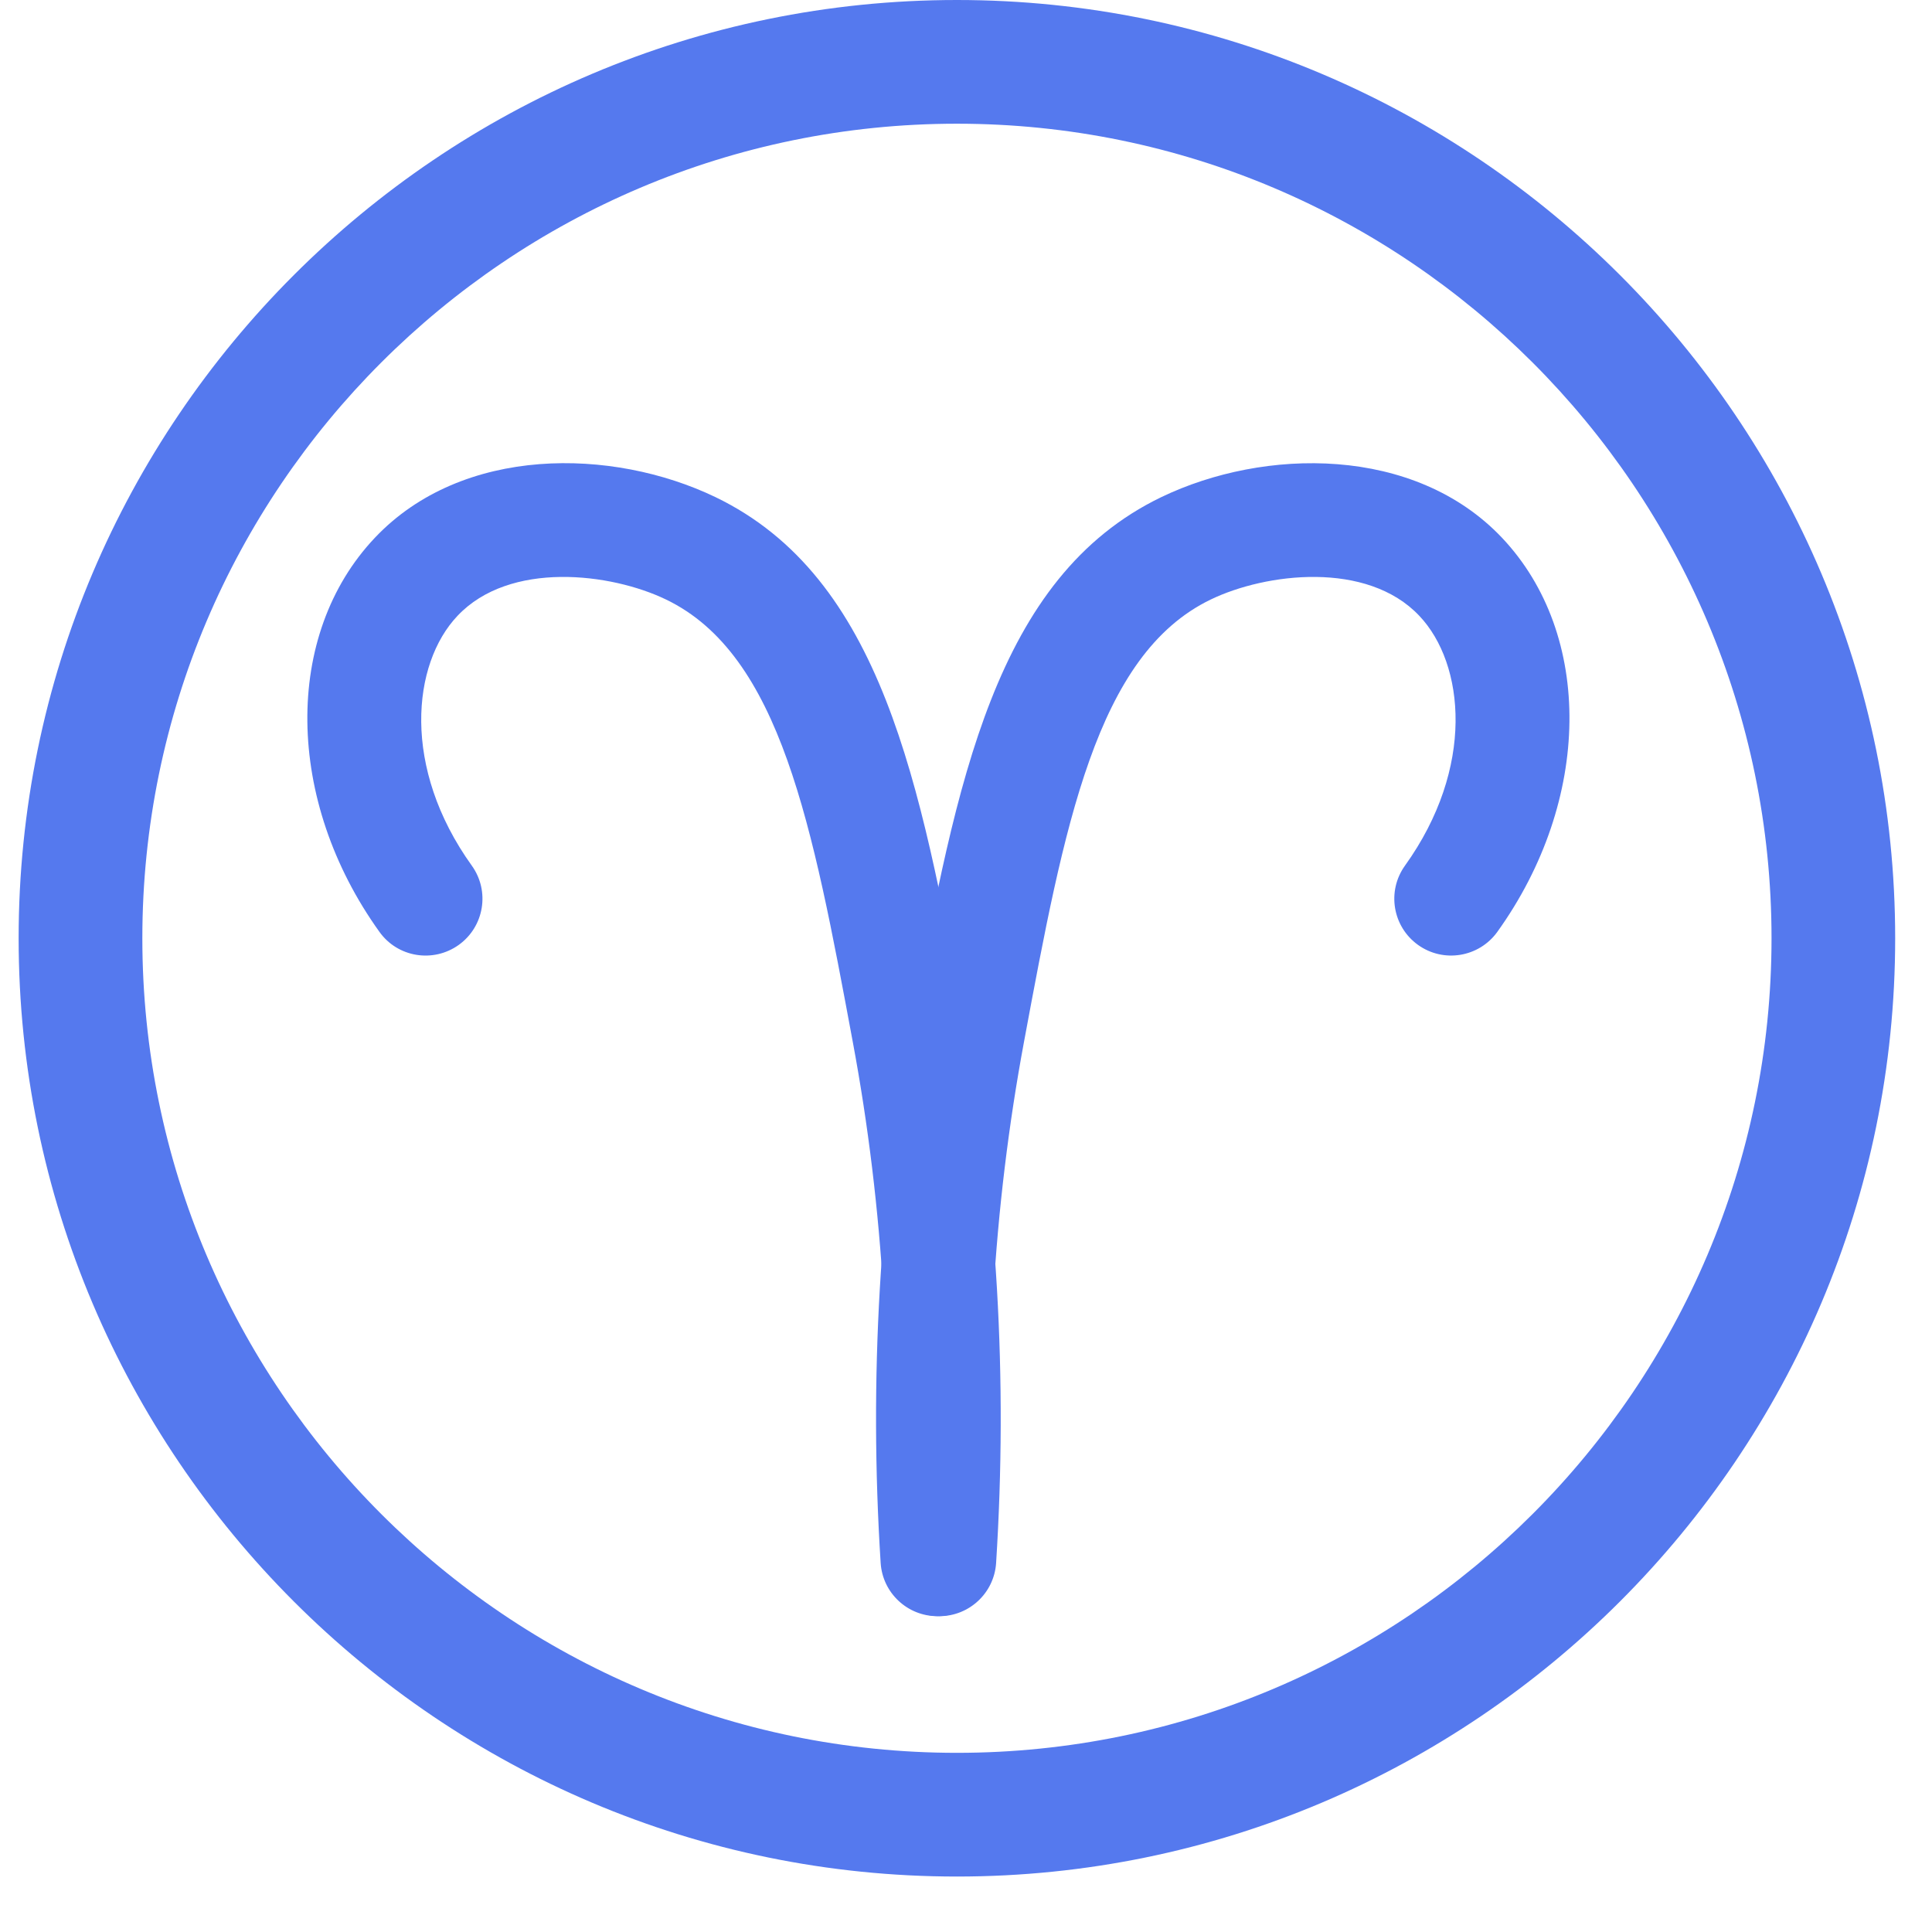<?xml version="1.0" encoding="UTF-8" standalone="no"?>
<svg viewBox="0 0 34 34" version="1.1" xmlns="http://www.w3.org/2000/svg" xmlns:xlink="http://www.w3.org/1999/xlink">
    <!-- Generator: Sketch 45.2 (43514) - http://www.bohemiancoding.com/sketch -->
    <title>Icons / Sign / Aries</title>
    <desc>Created with Sketch.</desc>
    <defs></defs>
    <g id="Page-1" stroke="none" stroke-width="1" fill="none" fill-rule="evenodd">
        <g id="UI-Kit" transform="translate(-158, -3006)" fill="#5579EE">
            <g id="Icons-/-Sign-/-Aries" transform="translate(158, 3006)">
                <path d="M16.495,28.442 C15.972,28.442 15.532,28.035 15.498,27.505 C15.292,24.27 15.479,21.061 16.055,17.967 C16.835,13.779 17.508,10.162 20.436,8.749 C22.25,7.876 24.892,7.838 26.432,9.463 C28.046,11.169 28.012,14.086 26.35,16.4 C26.027,16.848 25.403,16.95 24.955,16.629 C24.506,16.307 24.403,15.683 24.725,15.234 C25.962,13.511 25.779,11.683 24.978,10.838 C24.057,9.863 22.275,10.083 21.306,10.551 C19.289,11.524 18.729,14.528 18.021,18.333 C17.475,21.264 17.299,24.308 17.494,27.379 C17.529,27.93 17.11,28.405 16.559,28.44 C16.538,28.442 16.516,28.442 16.495,28.442" id="Fill-1"></path>
                <path d="M16.533,28.442 C16.512,28.442 16.49,28.442 16.469,28.44 C15.918,28.405 15.499,27.93 15.534,27.379 C15.73,24.302 15.553,21.259 15.007,18.333 C14.299,14.526 13.739,11.523 11.722,10.551 C10.753,10.083 8.971,9.863 8.051,10.838 C7.25,11.683 7.066,13.511 8.303,15.234 C8.625,15.683 8.522,16.307 8.073,16.629 C7.623,16.95 6.999,16.849 6.678,16.4 C5.016,14.086 4.983,11.168 6.598,9.463 C8.135,7.838 10.774,7.874 12.592,8.749 C15.52,10.162 16.193,13.776 16.972,17.963 C17.549,21.055 17.736,24.264 17.53,27.505 C17.496,28.035 17.056,28.442 16.533,28.442" id="Fill-3"></path>
                <path d="M16.84,2.177 C8.936,2.177 2.505,8.608 2.505,16.512 C2.505,24.417 8.936,30.847 16.84,30.847 C24.744,30.847 31.176,24.417 31.176,16.512 C31.176,8.608 24.744,2.177 16.84,2.177 M16.84,33.024 C7.736,33.024 0.328,25.617 0.328,16.512 C0.328,7.407 7.736,0 16.84,0 C25.944,0 33.352,7.407 33.352,16.512 C33.352,25.617 25.944,33.024 16.84,33.024" id="Fill-5"></path>
            </g>
        </g>
    </g>
</svg>
